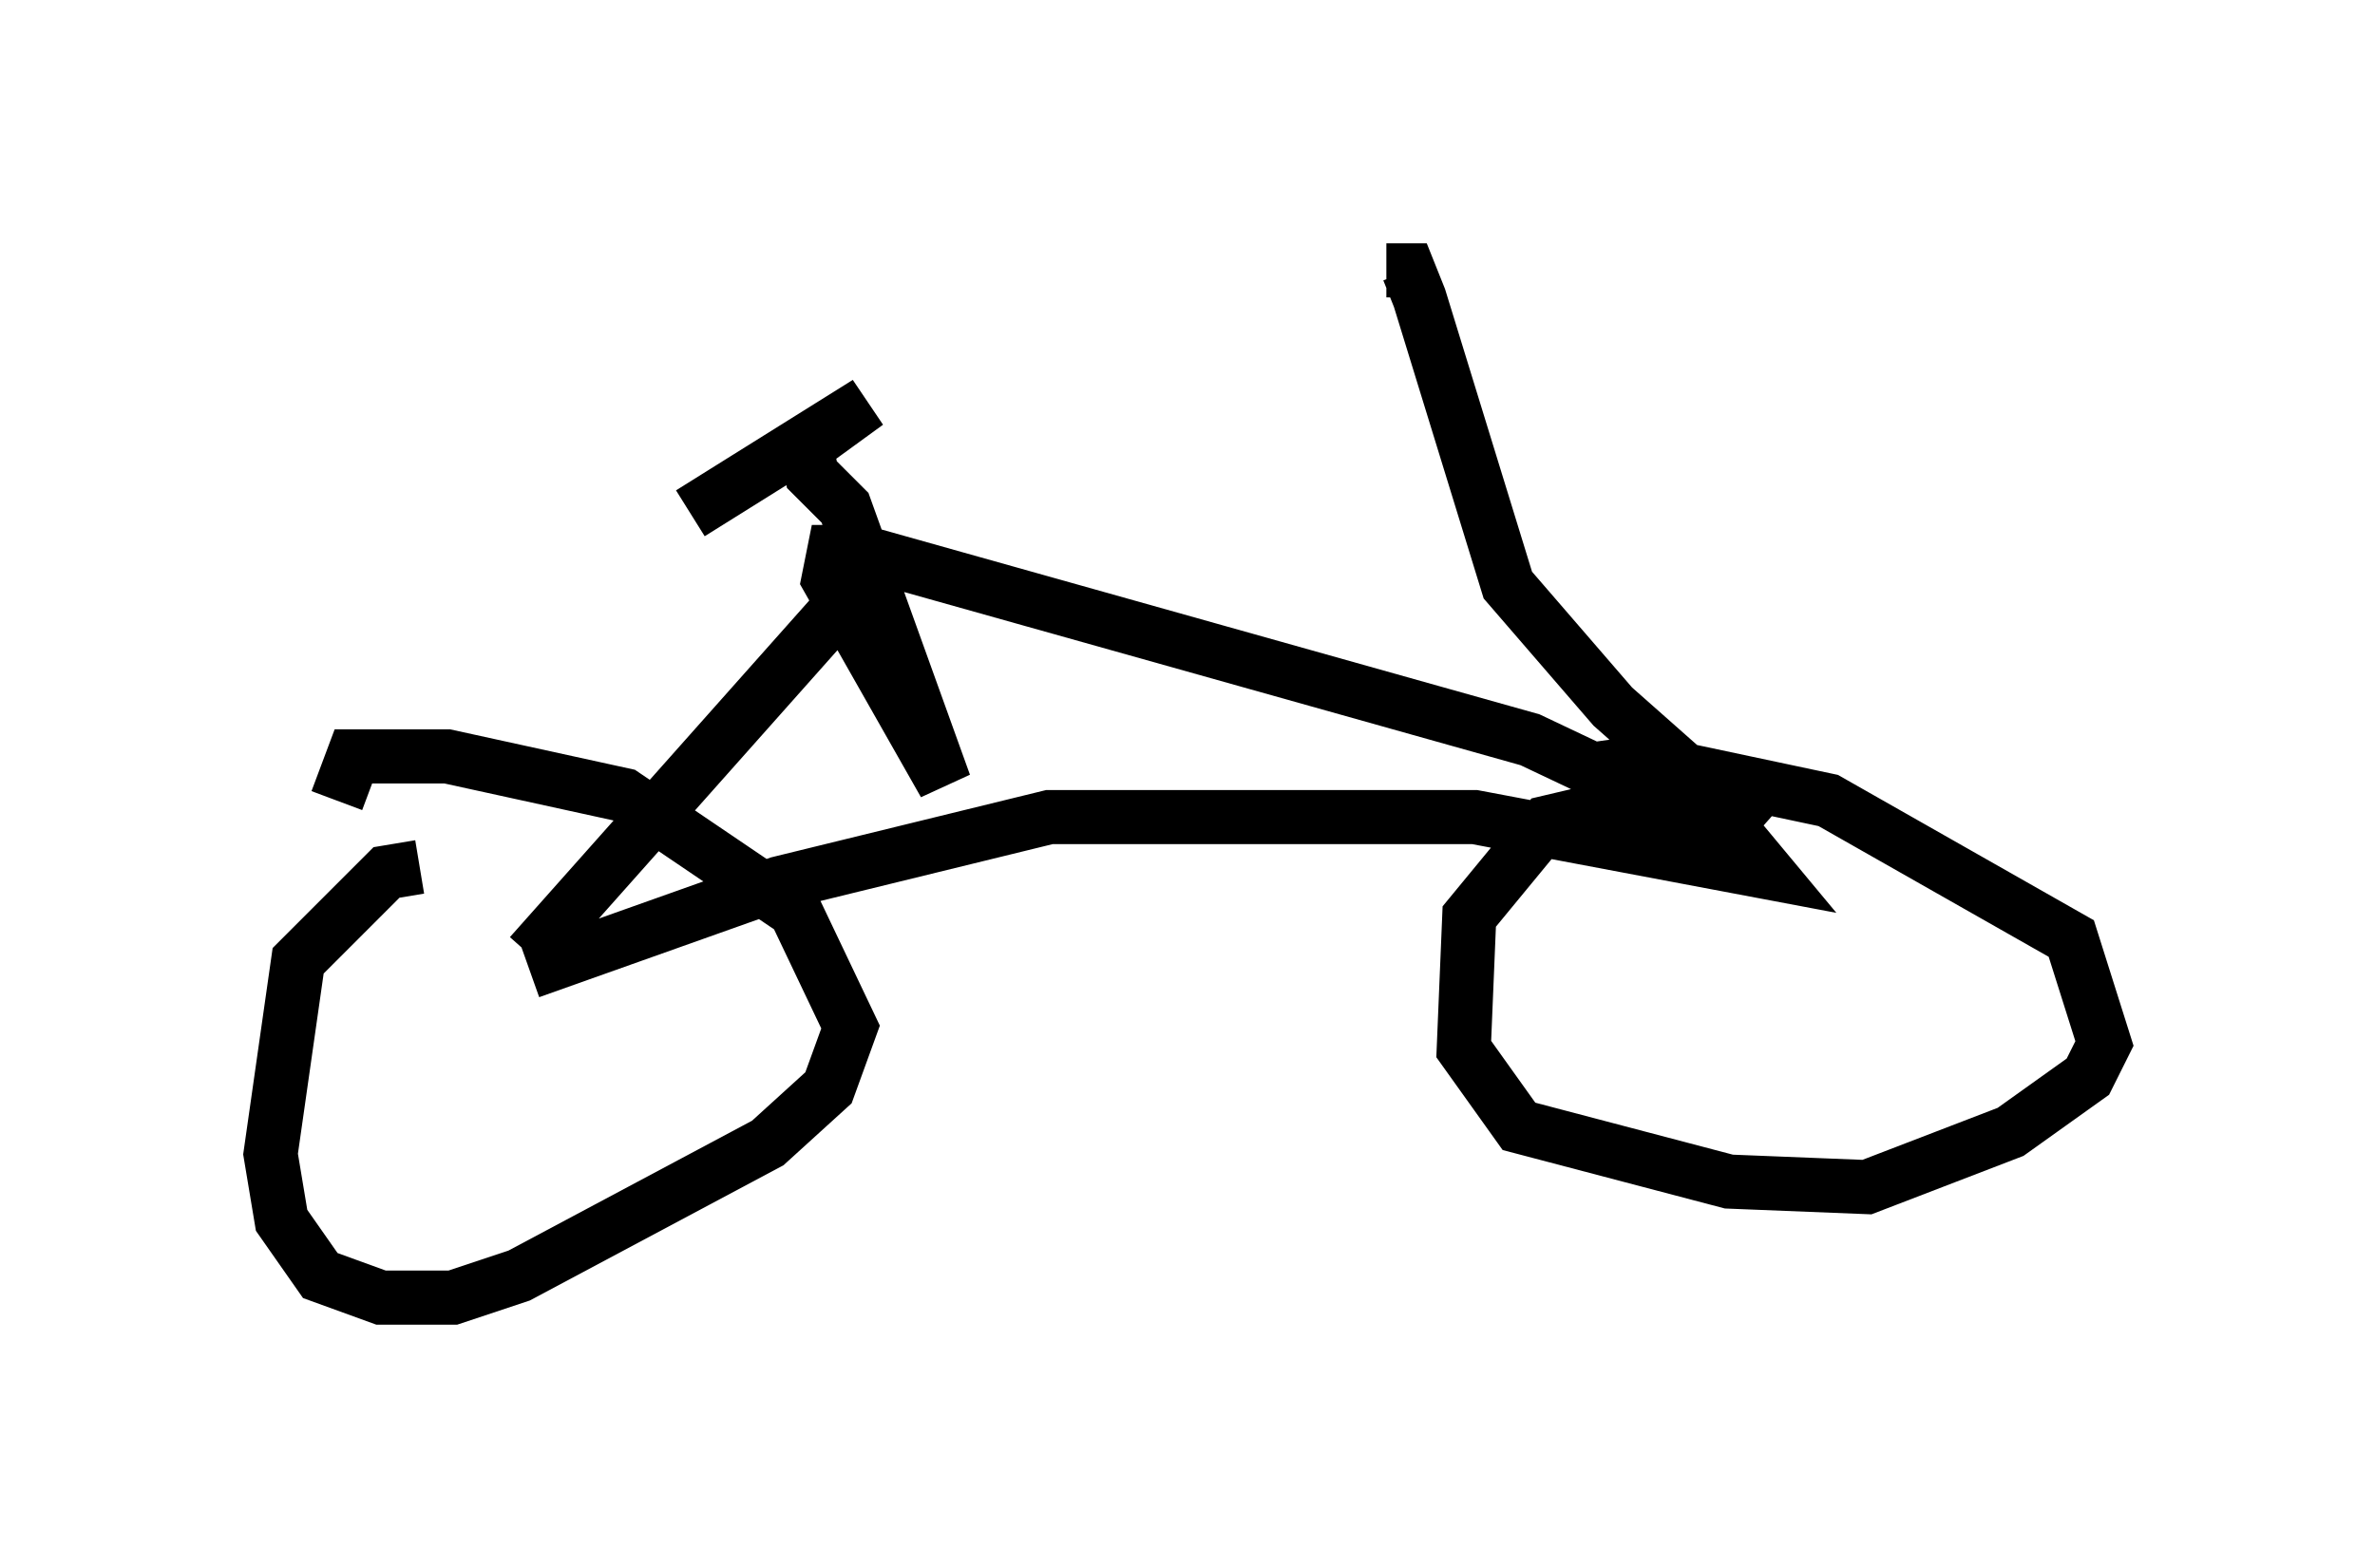 <?xml version="1.0" encoding="utf-8" ?>
<svg baseProfile="full" height="28.988" version="1.1" width="43.892" xmlns="http://www.w3.org/2000/svg" xmlns:ev="http://www.w3.org/2001/xml-events" xmlns:xlink="http://www.w3.org/1999/xlink"><defs /><rect fill="white" height="28.988" width="43.892" x="0" y="0" /><path d="M8.879, 16.536 m-1.123, -0.51 l-0.613, 0.102 -1.633, 1.633 l-0.51, 3.573 0.204, 1.225 l0.715, 1.021 1.123, 0.408 l1.327, 0.0 1.225, -0.408 l4.594, -2.45 1.123, -1.021 l0.408, -1.123 -1.021, -2.144 l-3.165, -2.144 -3.267, -0.715 l-1.735, 0.0 -0.306, 0.817 m24.092, 0.0 l-1.735, 0.408 -1.429, 1.735 l-0.102, 2.45 1.021, 1.429 l3.879, 1.021 2.552, 0.102 l2.654, -1.021 1.429, -1.021 l0.306, -0.613 -0.613, -1.94 l-4.492, -2.552 -3.369, -0.715 l-1.429, 0.204 m-19.192, 3.369 l5.717, -6.431 m-5.717, 6.738 l4.594, -1.633 5.002, -1.225 l7.861, 0.0 5.41, 1.021 l-0.51, -0.613 -3.879, -1.838 l-12.352, -3.471 -0.51, 0.0 l-0.102, 0.51 2.144, 3.777 l-1.838, -5.104 -0.613, -0.613 l-0.102, -0.51 1.123, -0.817 l-3.267, 2.042 m19.702, 5.921 l-2.654, -2.348 -1.94, -2.246 l-1.633, -5.308 -0.204, -0.51 l-0.408, 0.0 " fill="none" stroke="black" stroke-width="1" /></svg>